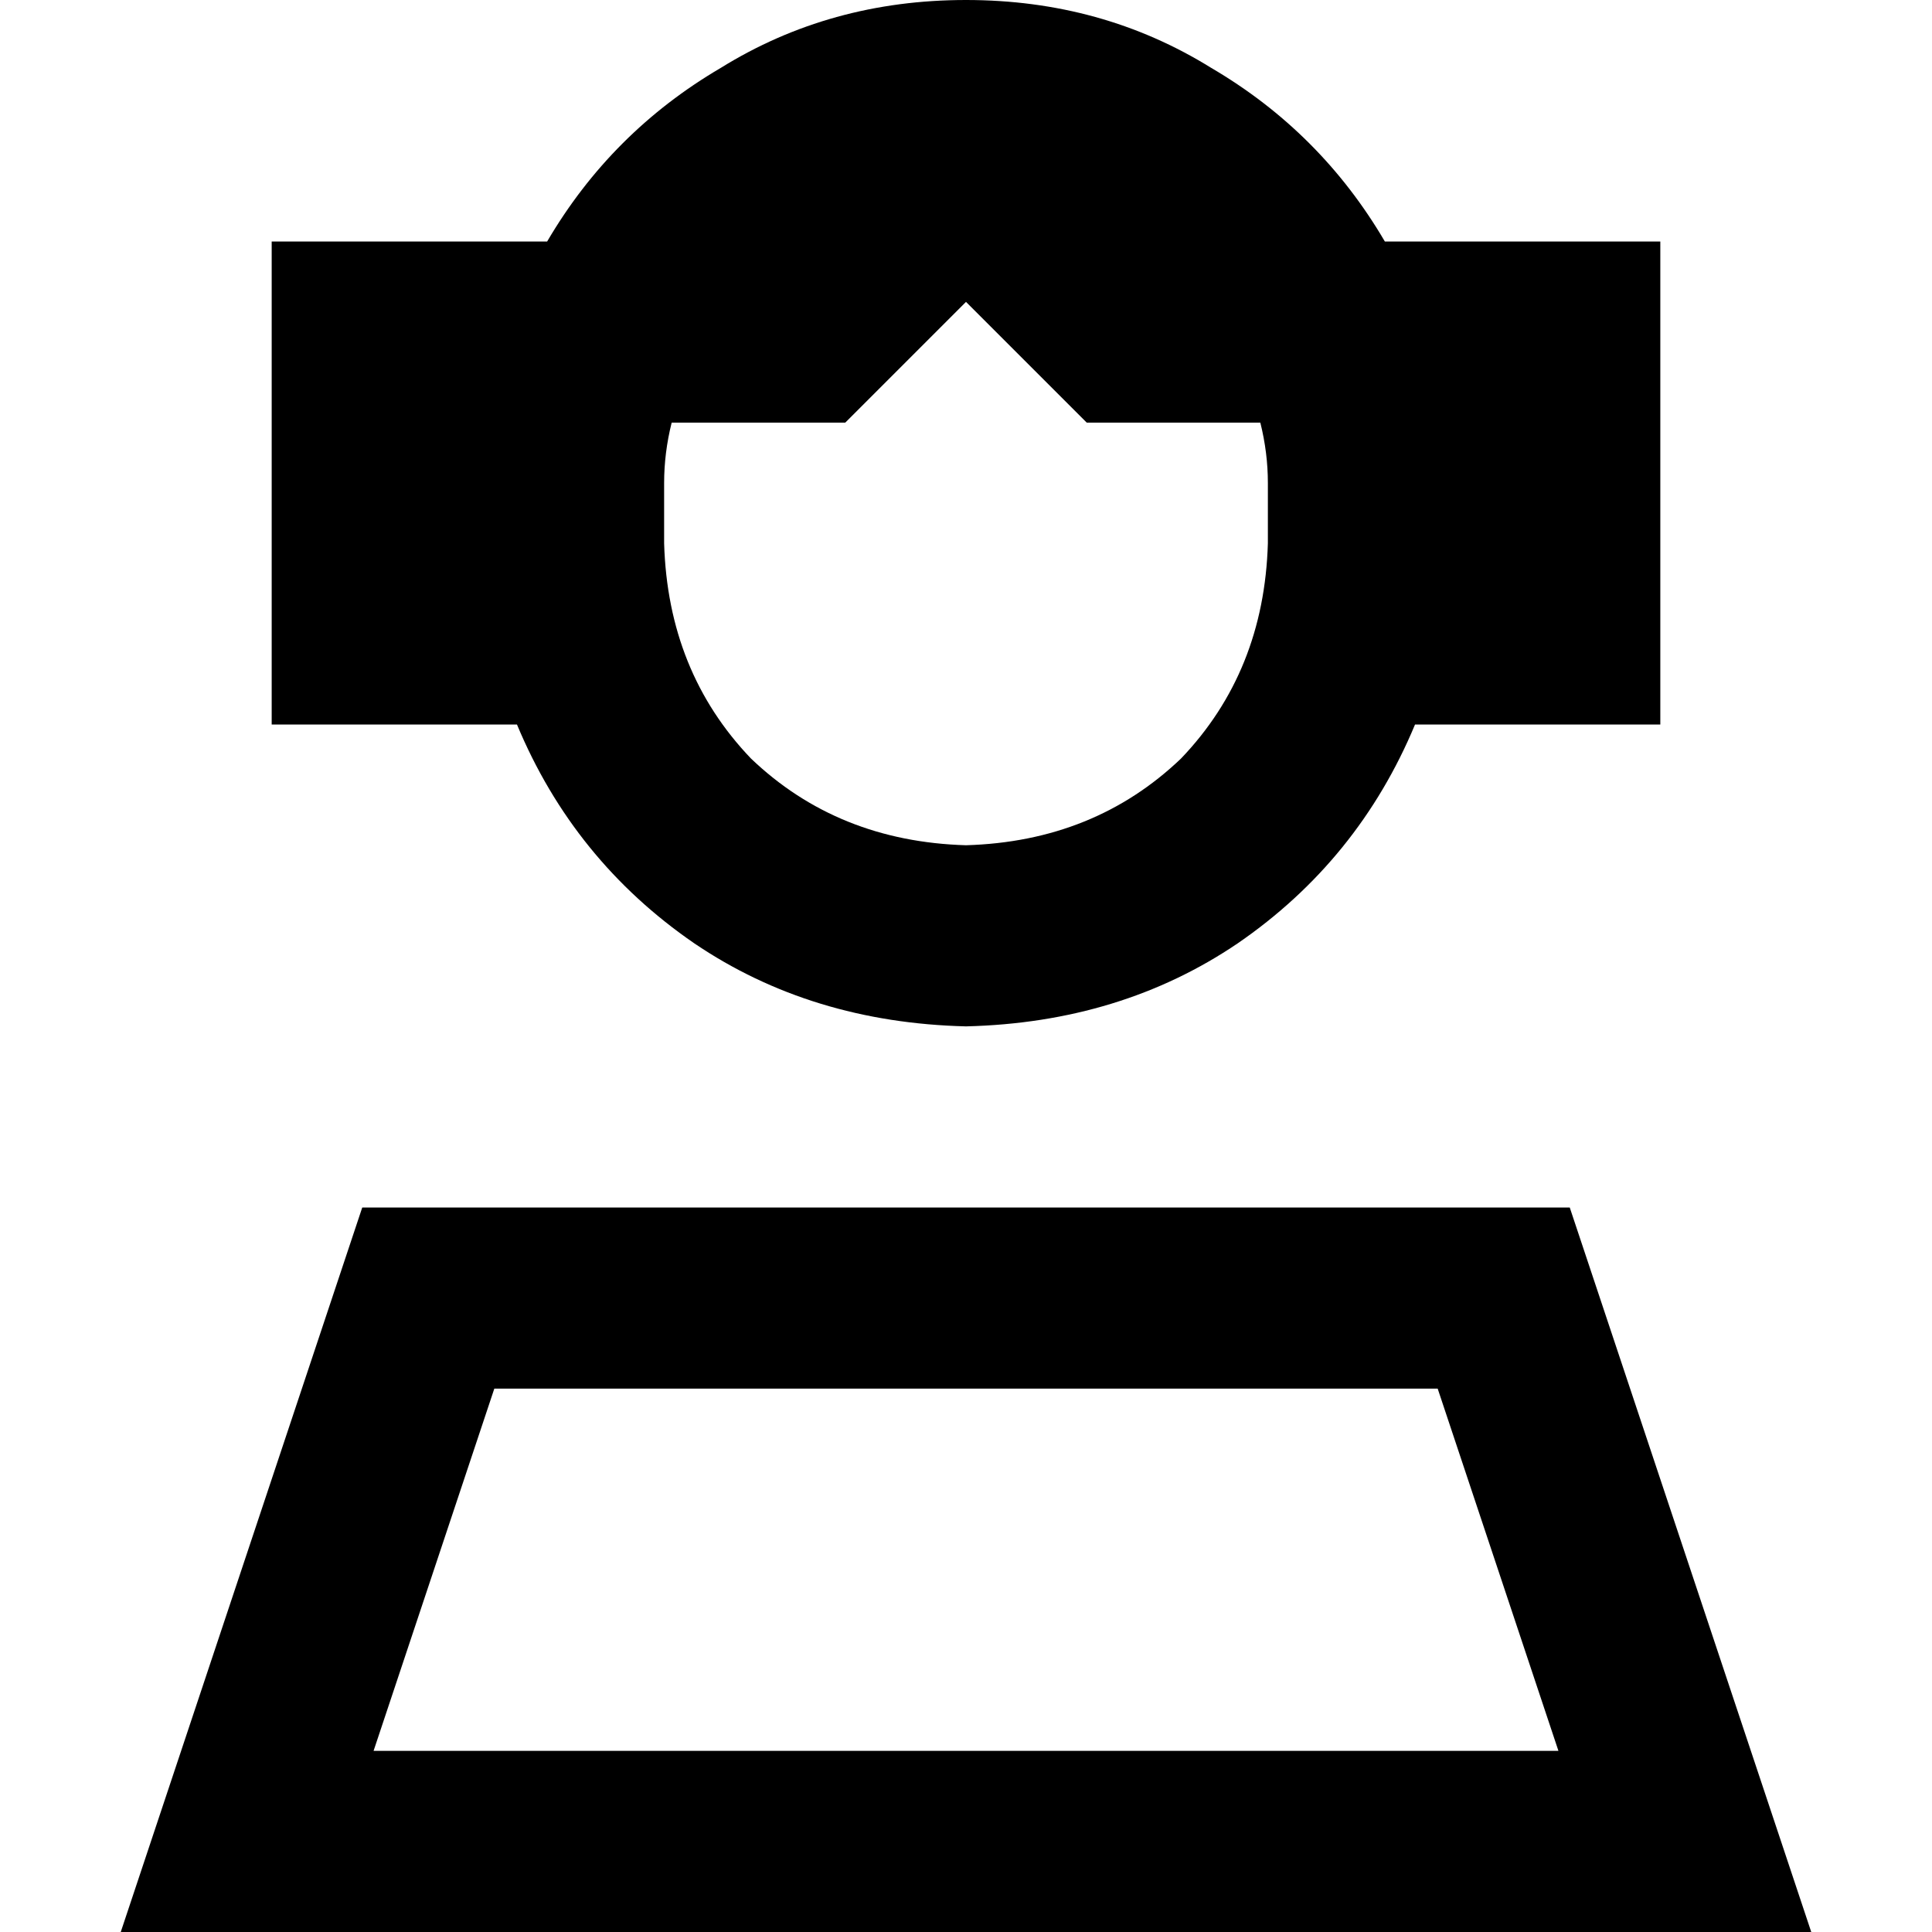 <svg xmlns="http://www.w3.org/2000/svg" viewBox="0 0 512 512">
  <path d="M 336 128 L 336 144 L 336 128 L 336 144 Q 335 178 313 201 Q 290 223 256 224 Q 222 223 199 201 Q 177 178 176 144 L 176 128 L 176 128 Q 176 120 178 112 L 224 112 L 224 112 L 256 80 L 256 80 L 288 112 L 288 112 L 334 112 L 334 112 Q 336 120 336 128 L 336 128 Z M 72 192 L 137 192 L 72 192 L 137 192 Q 152 228 184 250 Q 215 271 256 272 Q 297 271 328 250 Q 360 228 375 192 L 440 192 L 440 192 L 440 64 L 440 64 L 367 64 L 367 64 Q 350 35 321 18 Q 292 0 256 0 Q 220 0 191 18 Q 162 35 145 64 L 72 64 L 72 64 L 72 192 L 72 192 Z M 99 464 L 131 368 L 99 464 L 131 368 L 381 368 L 381 368 L 413 464 L 413 464 L 99 464 L 99 464 Z M 96 320 L 48 464 L 96 320 L 48 464 L 32 512 L 32 512 L 83 512 L 480 512 L 464 464 L 464 464 L 416 320 L 416 320 L 96 320 L 96 320 Z" />
</svg>